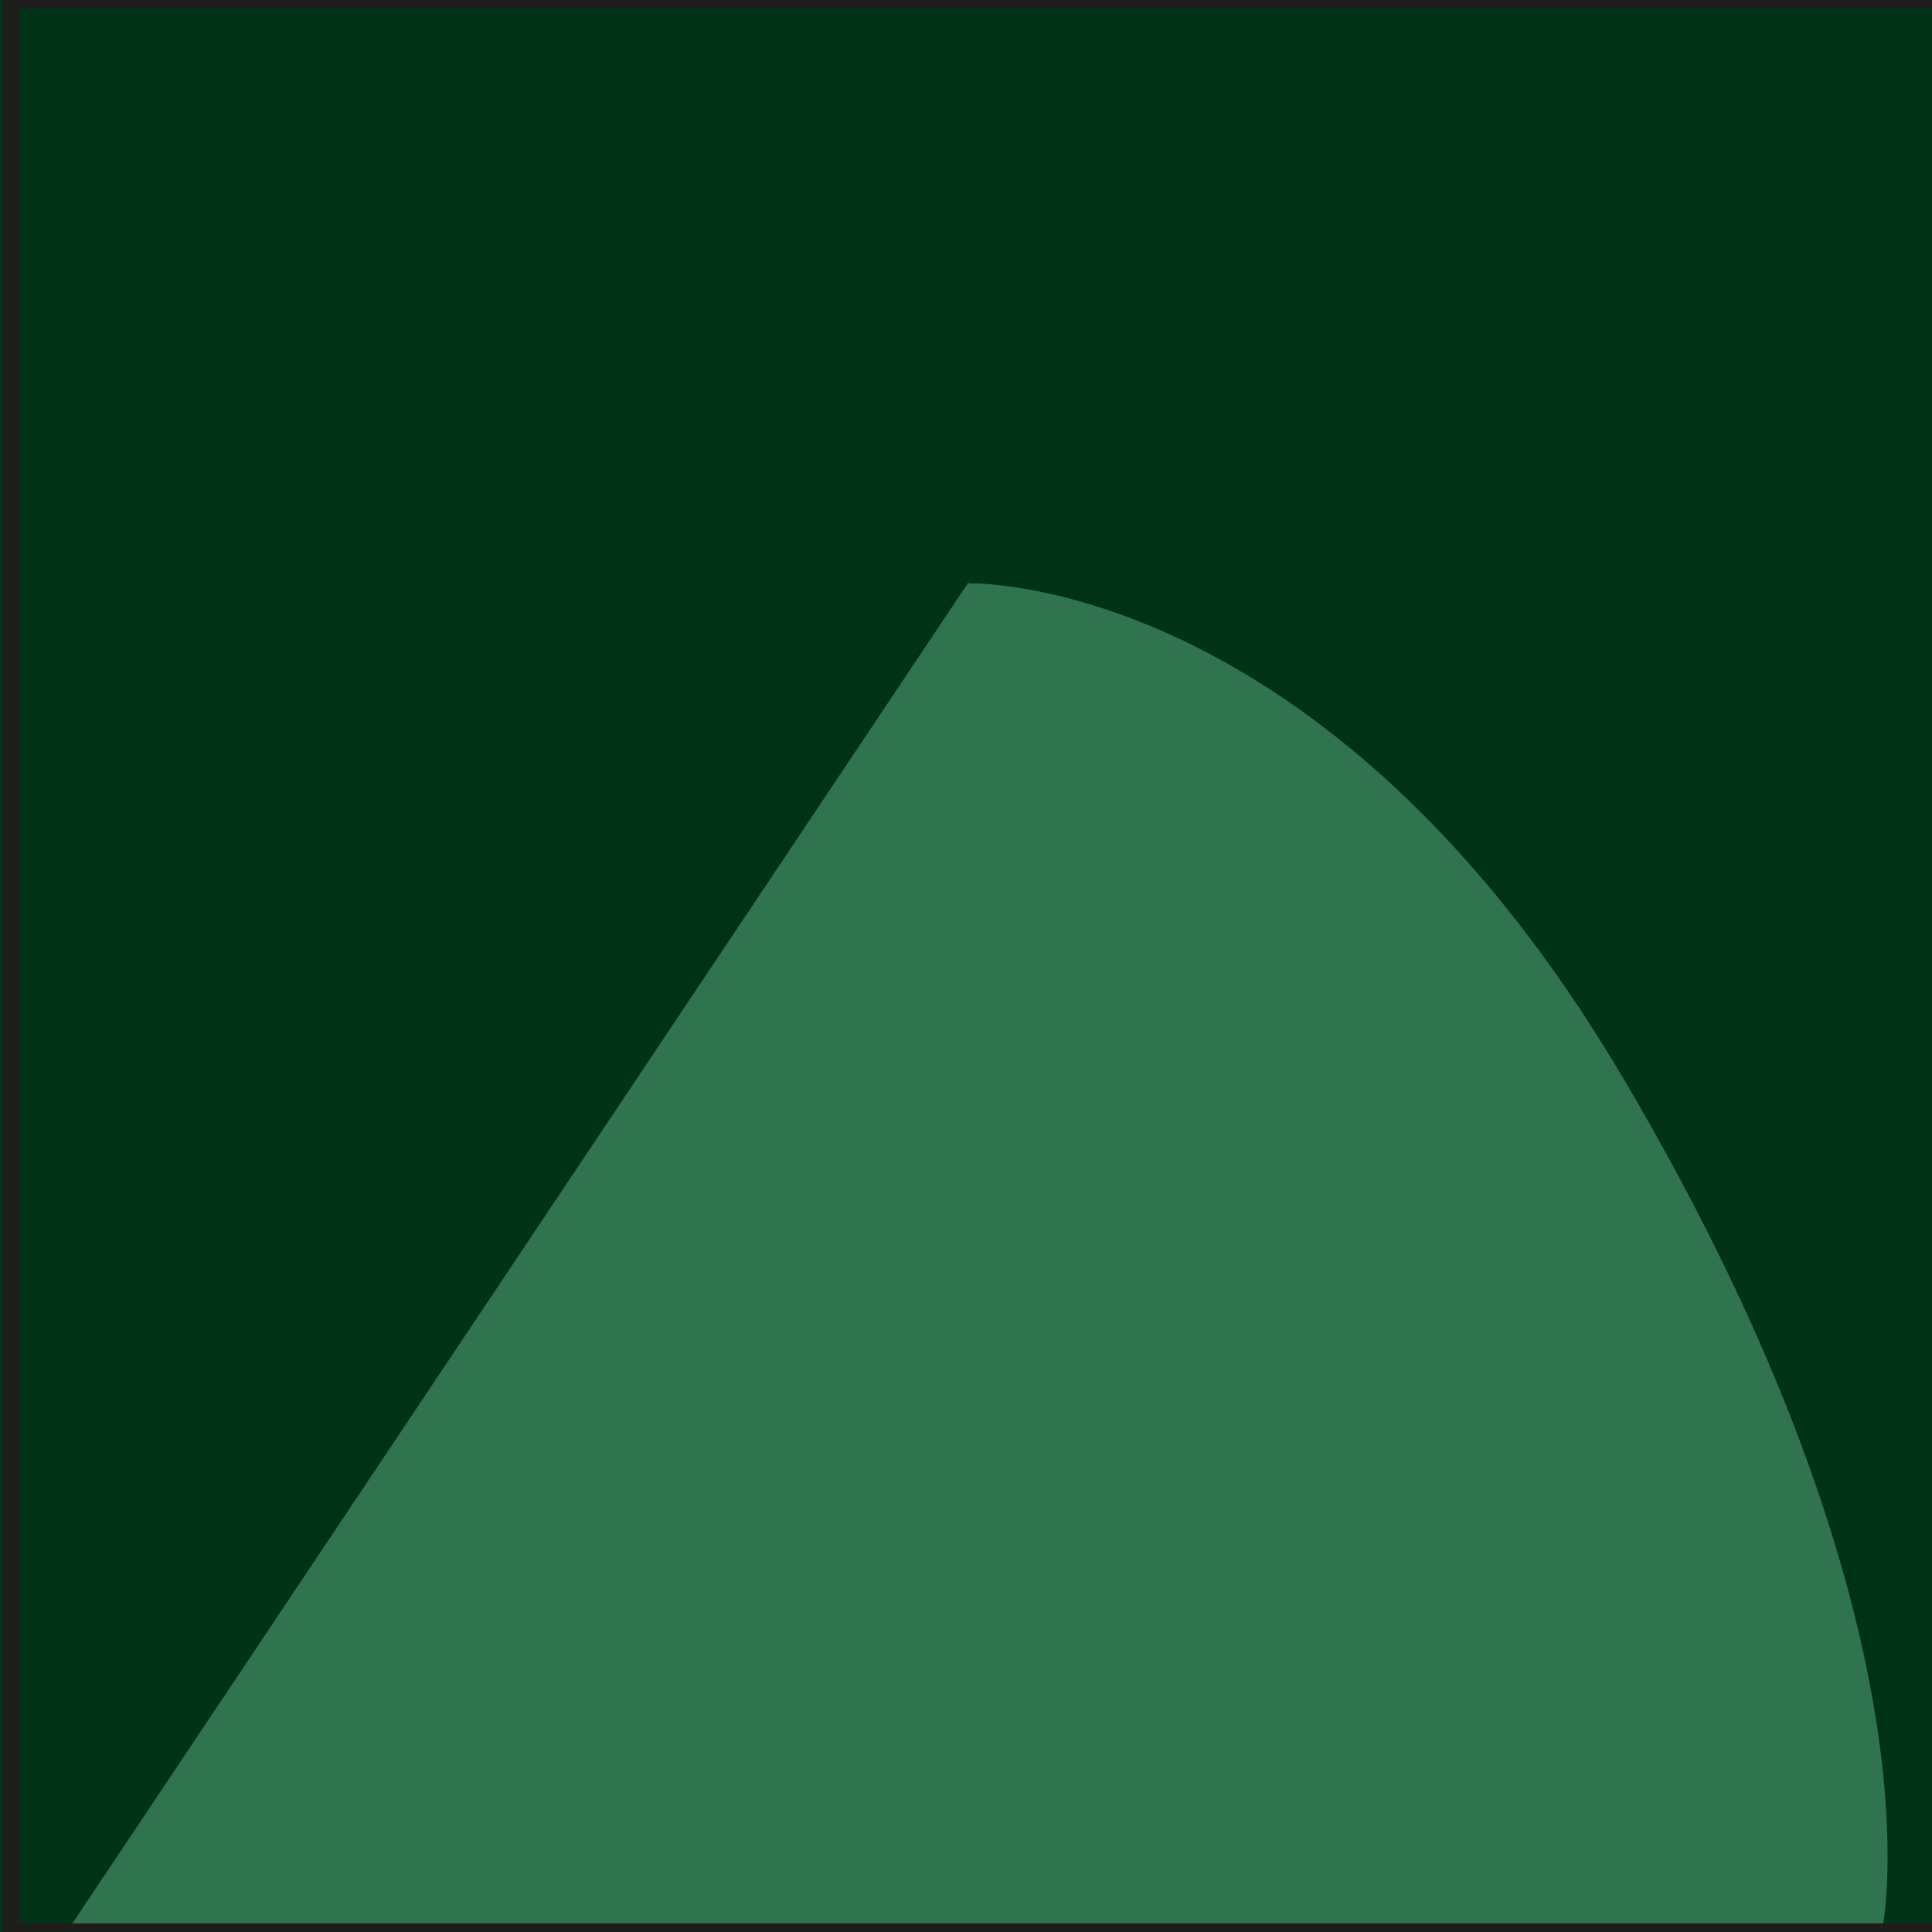 <?xml version="1.0" encoding="UTF-8"?><svg id="Layer_1" xmlns="http://www.w3.org/2000/svg" viewBox="0 0 28.12 28.12"><defs><style>.cls-1{fill:none;stroke:#1d1e1c;stroke-miterlimit:10;stroke-width:.25px;}.cls-2{fill:#2f734f;}.cls-2,.cls-3{stroke-width:0px;}.cls-3{fill:#003218;}</style></defs><rect class="cls-3" width="28.12" height="28.12"/><path class="cls-2" d="m14.18,8.35L.97,28.12h26.42s.98-4.39-3.76-12.42c-4.36-7.39-9.55-7.21-9.55-7.21"/><rect class="cls-1" x=".16" y="0" width="28.12" height="28.12"/></svg>